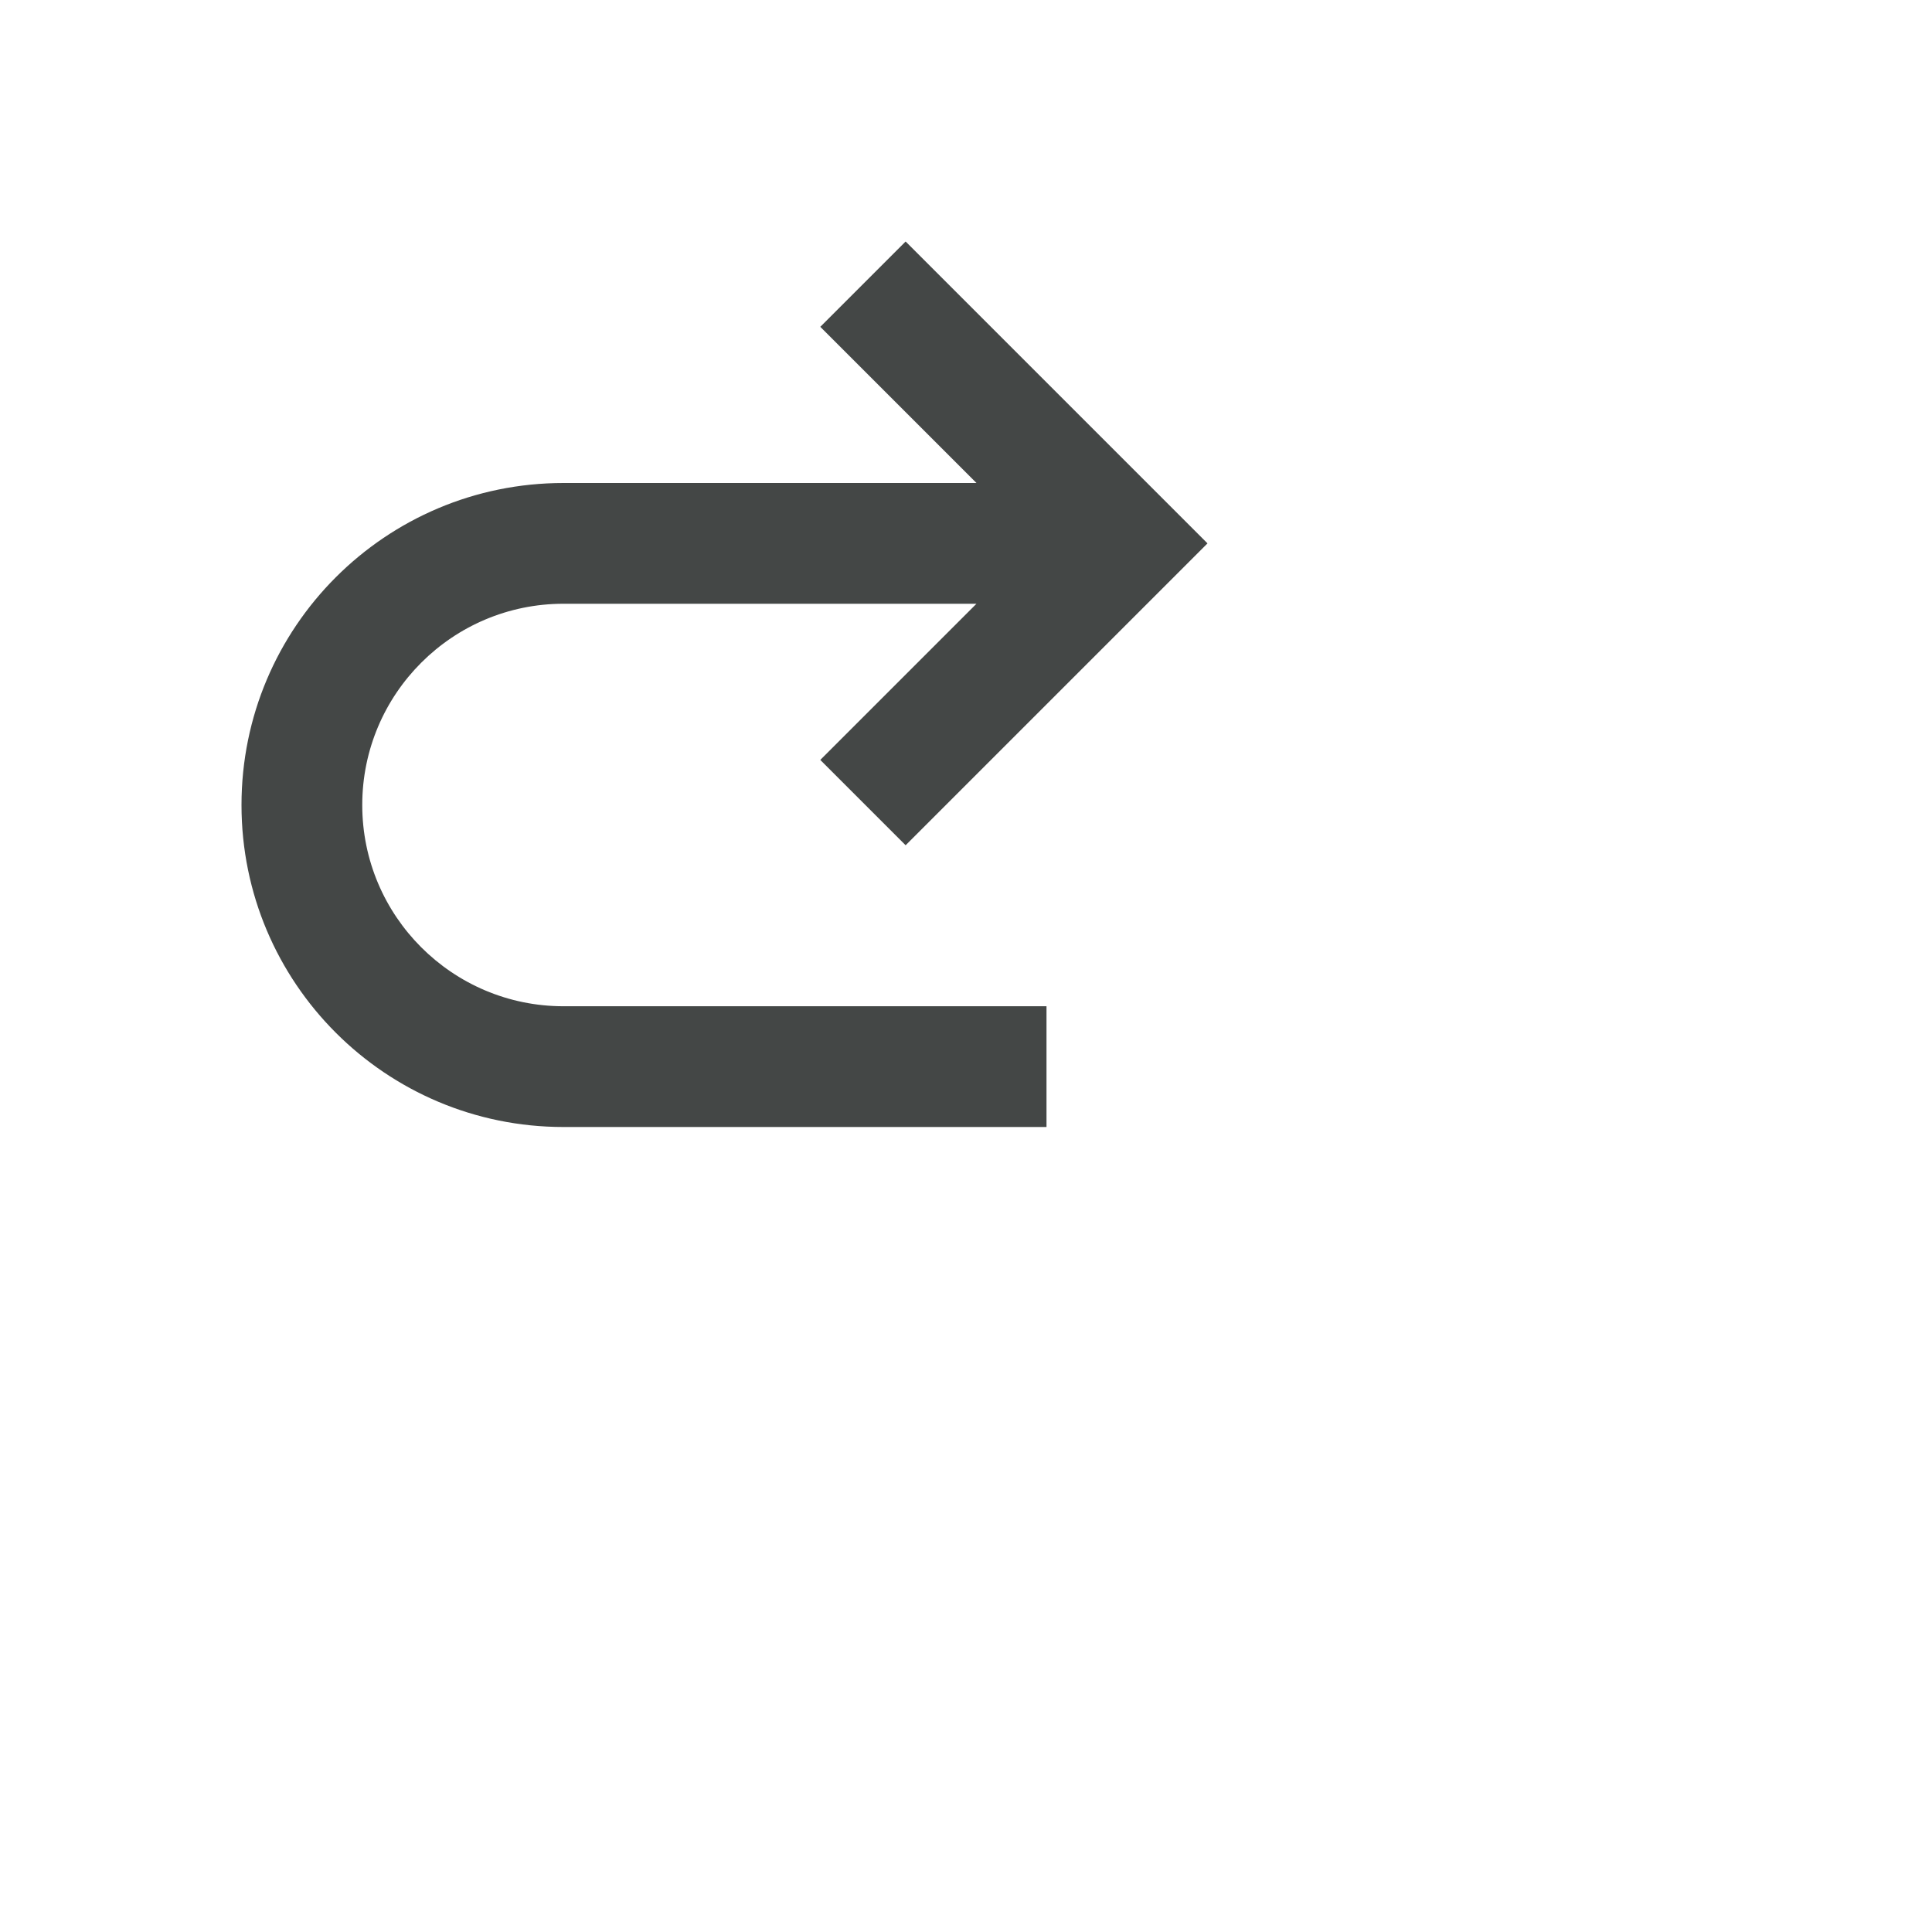 <svg
                        xmlns="http://www.w3.org/2000/svg"
                        width="20"
                        height="20"
                        viewBox="0 0 24 24"
                        fill="rgb(68, 71, 70)"
                    >
                        <path d="M 4.5 10 c 0 -1.38 1.12 -2.5 2.5 -2.5 h 5.13 l -1.94 1.94 l 1.06 1.06 L 15 6.75 L 11.25 3 l -1.06 1.06 L 12.13 6 H 7 c -2.21 0 -4 1.79 -4 4 s 1.79 4 4 4 h 6 v -1.5 H 7 c -1.38 0 -2.5 -1.12 -2.5 -2.5 Z" />
                    </svg>